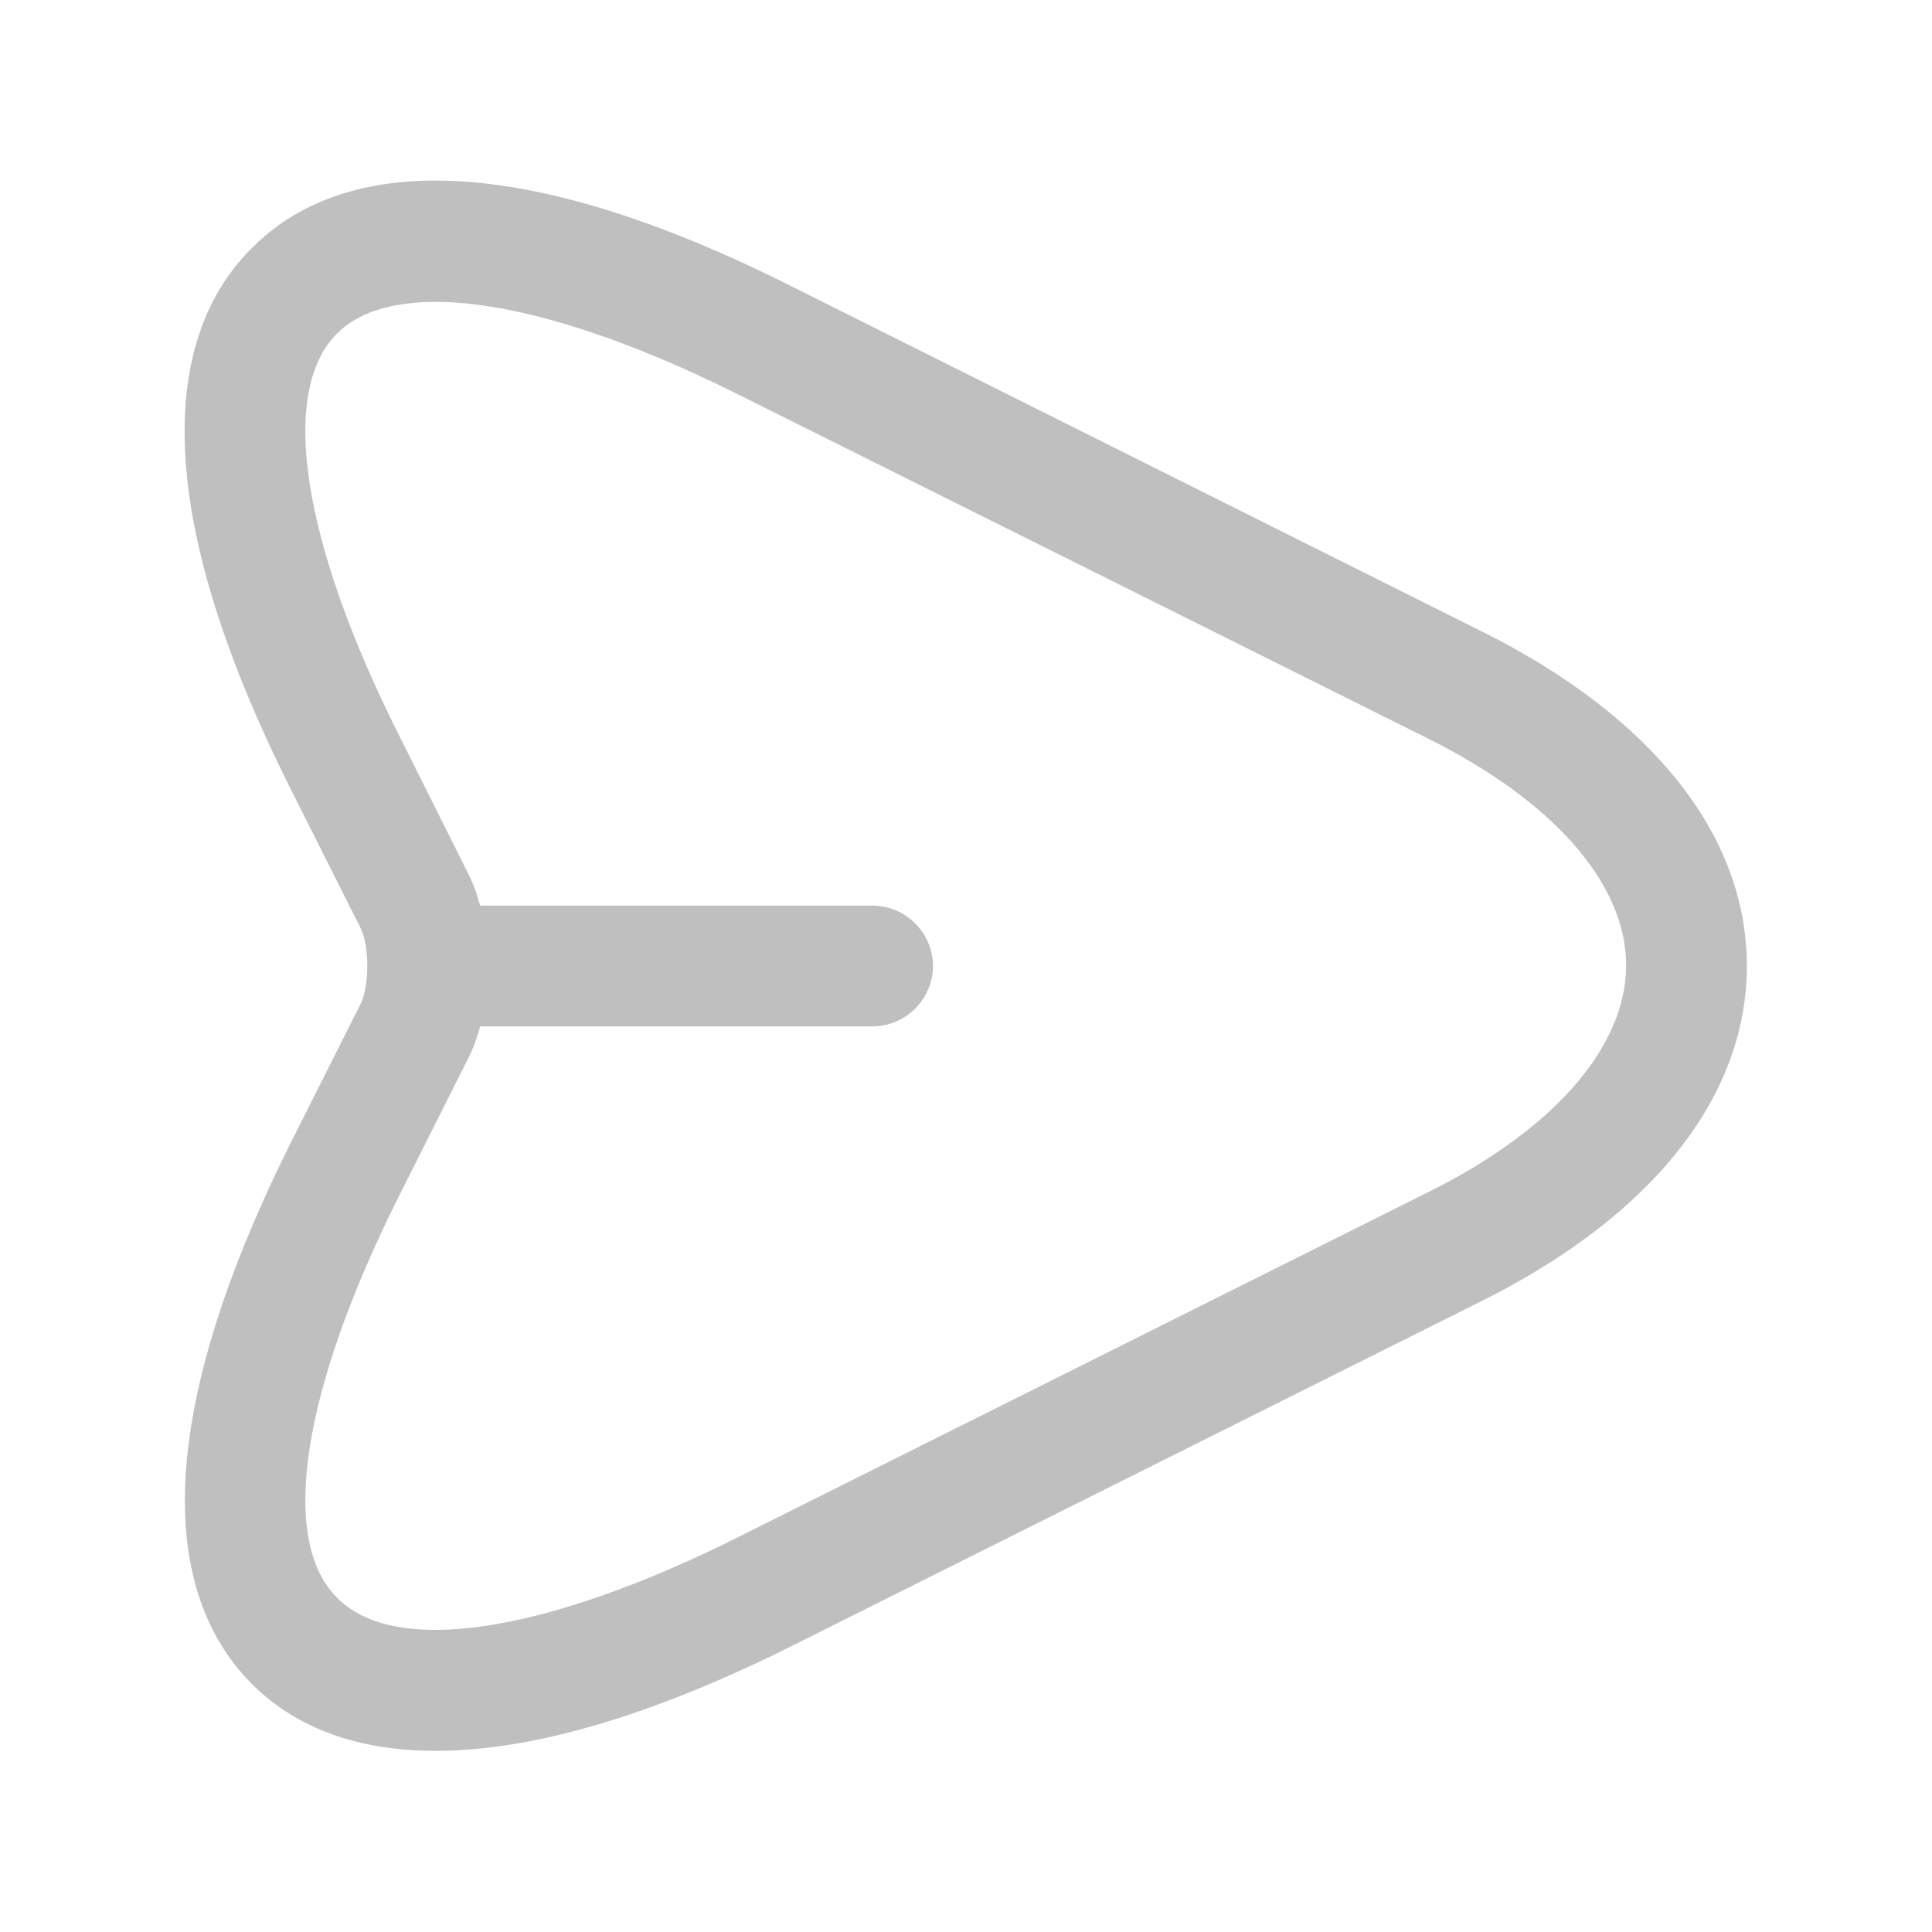 ﻿<!-- icon666.com - MILLIONS OF FREE VECTOR ICONS --><svg fill="none" viewBox="0 0 24 24" xmlns="http://www.w3.org/2000/svg"><g fill="rgb(0,0,0)"><path d="m5.41 21.75c-1.12 0-1.83-.38-2.28-.83-.88-.88-1.5-2.75.48-6.72l.87-1.73c.11-.23.11-.71 0-.94l-.87-1.73c-1.99-3.97-1.36-5.85-.48-6.72.87-.88 2.75-1.51 6.71.48l8.56 4.28c2.13 1.06 3.3 2.54 3.3 4.16s-1.17 3.1-3.29 4.16l-8.56 4.28c-1.94.97-3.38 1.31-4.44 1.31zm0-18c-.54 0-.96.13-1.22.39-.73.72-.44 2.59.76 4.98l.87 1.74c.32.65.32 1.63 0 2.28l-.87 1.73c-1.2 2.4-1.49 4.26-.76 4.98.72.73 2.59.44 4.99-.76l8.56-4.28c1.57-.78 2.46-1.81 2.46-2.82s-.9-2.04-2.47-2.82l-8.56-4.27c-1.52-.76-2.83-1.15-3.76-1.15z" fill="rgb(0,0,0)" style="fill: rgb(191, 191, 191);"></path><path d="m10.84 12.75h-5.4c-.41 0-.75-.34-.75-.75s.34-.75.75-.75h5.4c.41 0 .75.34.75.75s-.34.75-.75.75z" fill="rgb(0,0,0)" style="fill: rgb(191, 191, 191);"></path></g></svg>